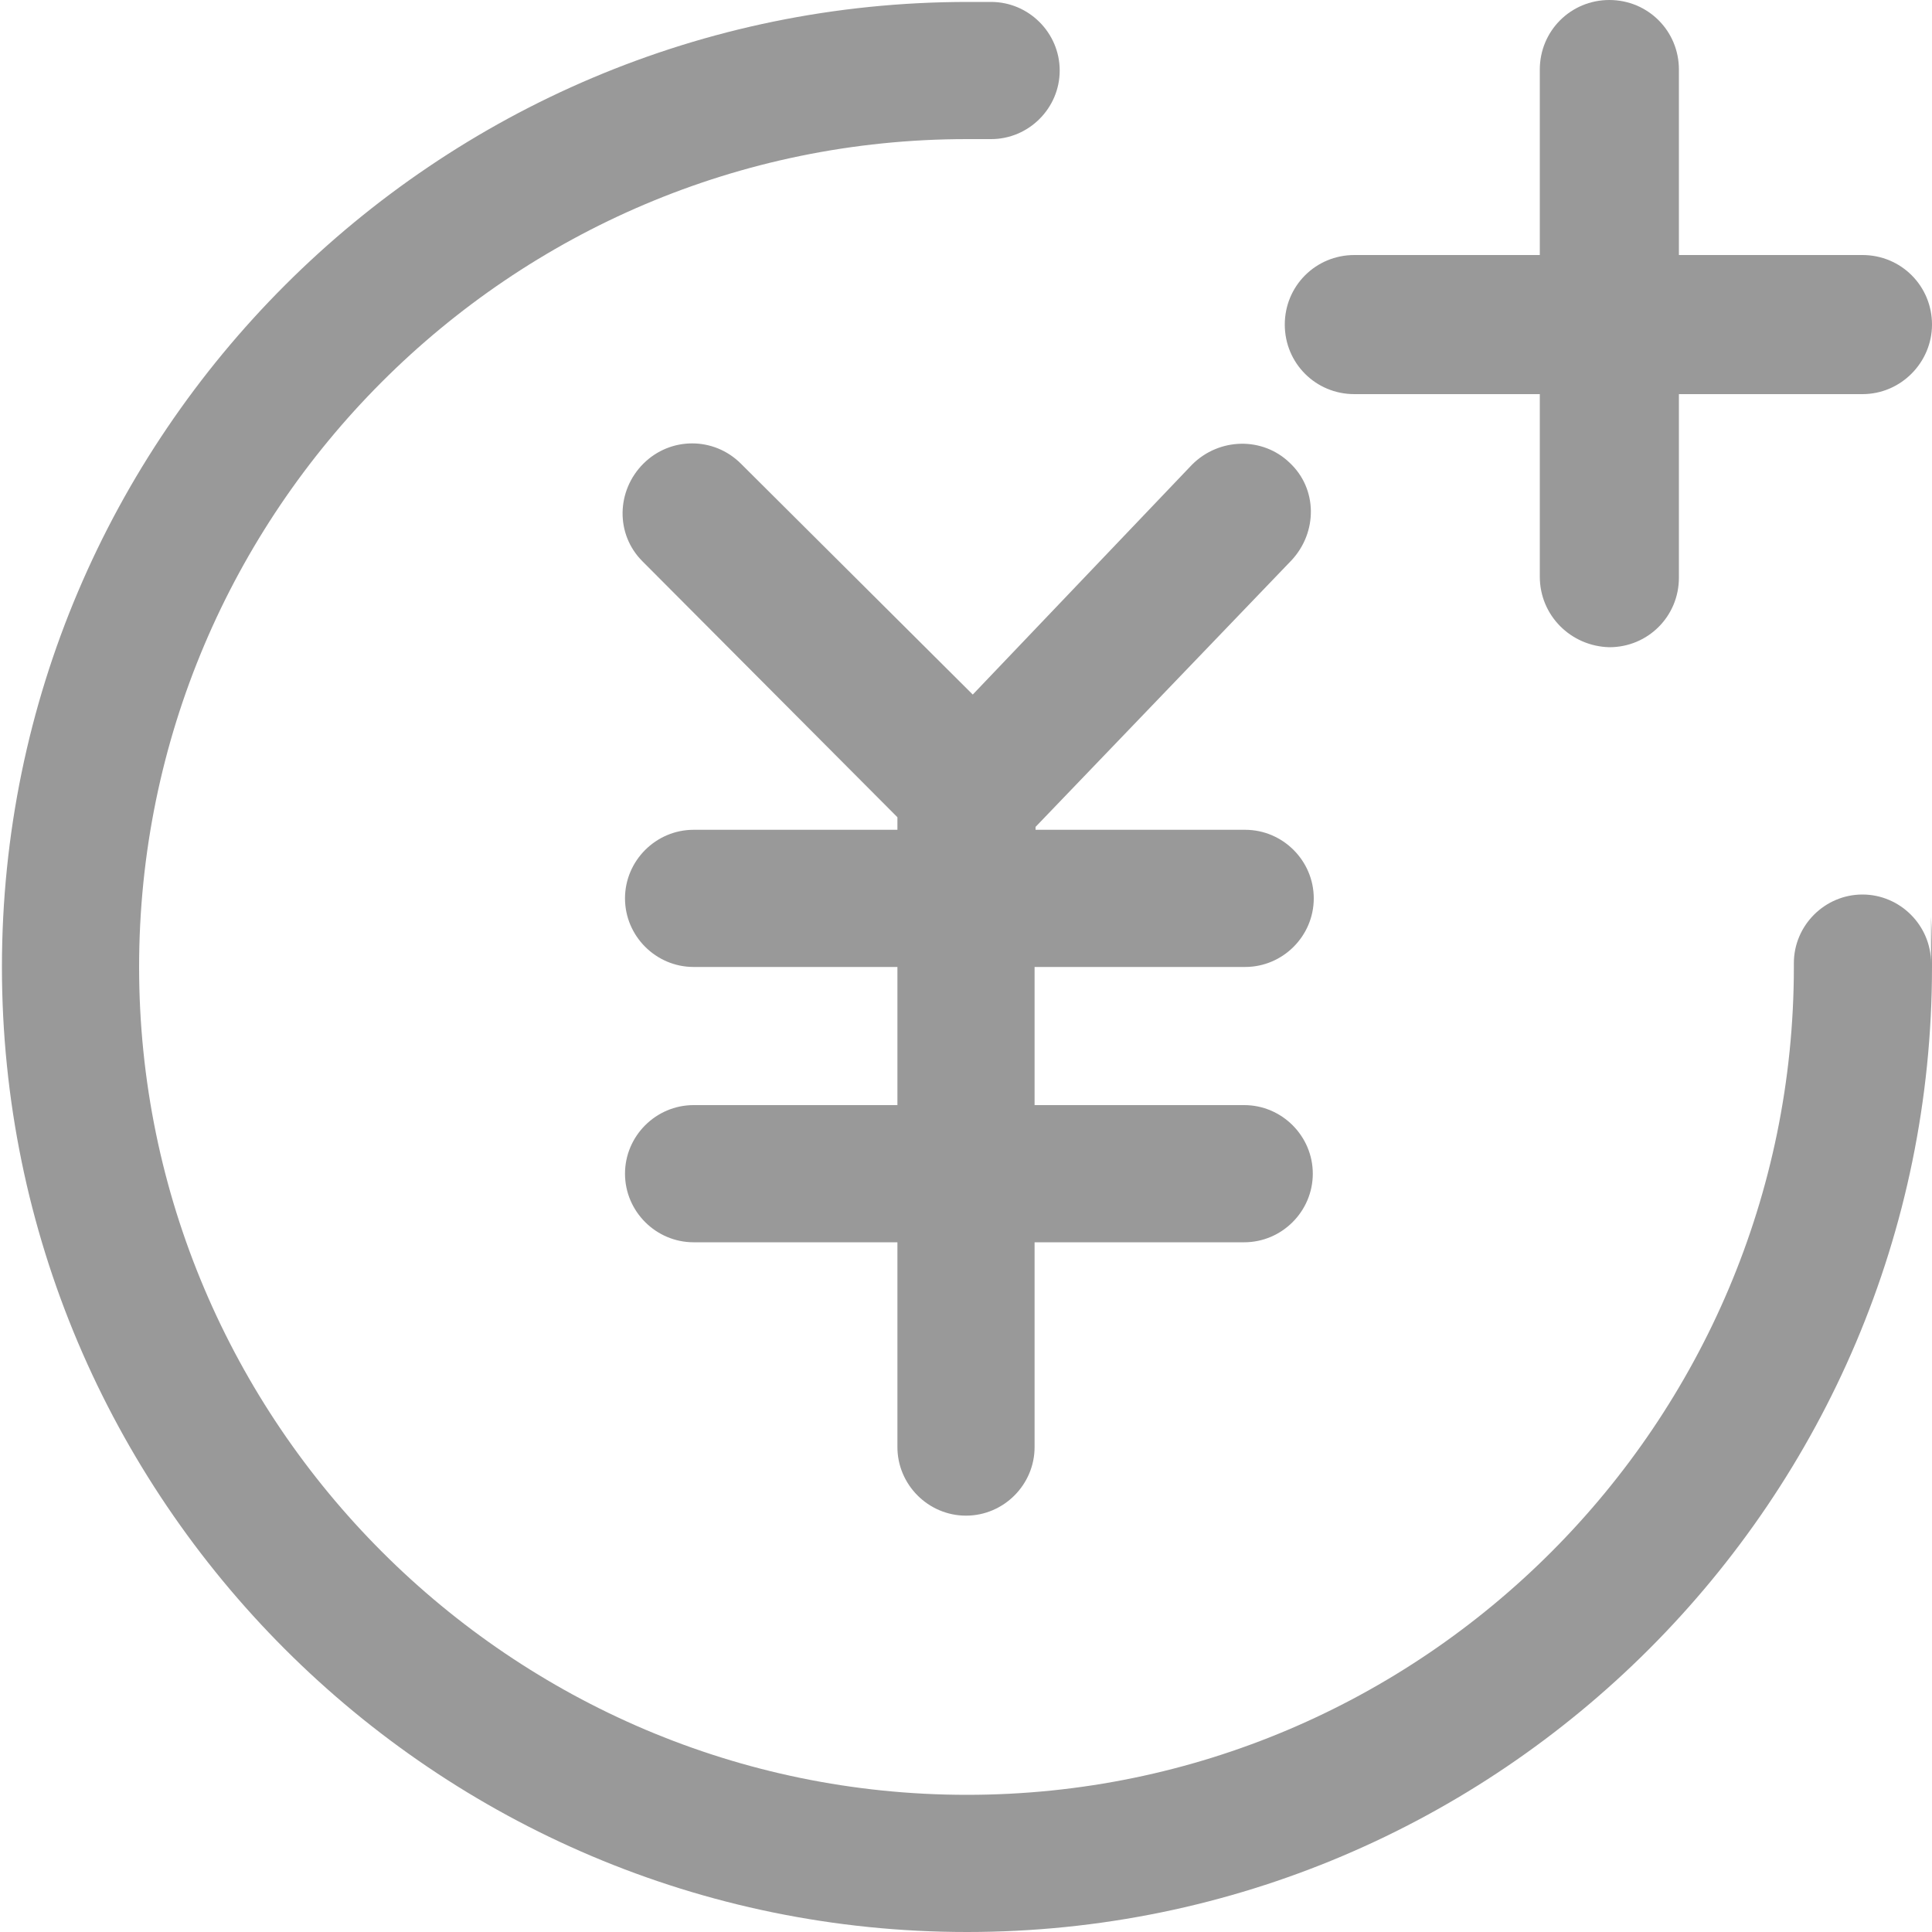 <?xml version="1.0" standalone="no"?><!DOCTYPE svg PUBLIC "-//W3C//DTD SVG 1.1//EN" "http://www.w3.org/Graphics/SVG/1.1/DTD/svg11.dtd"><svg t="1538039432124" class="icon" style="" viewBox="0 0 1024 1024" version="1.1" xmlns="http://www.w3.org/2000/svg" p-id="2218" xmlns:xlink="http://www.w3.org/1999/xlink" width="16" height="16"><defs><style type="text/css"></style></defs><path d="M659.968 512.512c19.968 0 36.352-16.384 36.352-36.352 0-19.968-16.384-36.352-36.352-36.352h-111.104v-1.536L684.544 296.96c13.824-14.848 13.824-37.888-1.024-51.712-14.336-13.824-37.376-13.312-51.712 1.024l-116.224 121.856-122.88-122.368c-14.336-14.336-37.376-14.336-51.712 0s-14.848 37.376-0.512 51.712l135.168 135.68v6.656H367.616c-19.968 0-36.352 16.384-36.352 36.352s16.384 36.352 36.352 36.352h108.032v73.216H367.616c-19.968 0-36.352 16.384-36.352 36.352 0 19.968 16.384 36.352 36.352 36.352h108.032v108.544c0 19.968 16.384 36.352 36.352 36.352 19.968 0 36.352-16.384 36.352-36.352v-108.544h111.104c19.968 0 36.352-16.384 36.352-36.352 0-19.968-16.384-36.352-36.352-36.352h-111.104v-73.216h111.616zM987.136 208.896h-269.312c-20.48 0-36.864-16.384-36.864-36.864s16.384-36.864 36.864-36.864h269.312c20.48 0 36.864 16.384 36.864 36.864 0 19.968-16.384 36.864-36.864 36.864z" fill="#999999" p-id="2219"></path><path d="M816.128 305.664V36.864c0-20.48 16.384-36.864 36.864-36.864s36.864 16.384 36.864 36.864v269.312c0 20.48-16.384 36.864-36.864 36.864-20.48-0.512-36.864-16.896-36.864-37.376z" fill="#999999" p-id="2220"></path><path d="M1023.488 485.888v24.576c0-19.968-16.384-36.352-36.352-36.352-19.968 0-36.352 16.384-36.352 36.352v2.048c0 241.664-196.608 438.784-438.272 438.784-241.664 0-438.784-197.12-438.784-438.784s196.608-438.784 438.784-438.784h12.8c19.968 0 36.352-16.384 36.352-36.352 0-19.968-16.384-36.352-36.352-36.352h-12.288C230.912 1.024 1.024 230.4 1.024 512.512 1.024 794.624 230.4 1024 512.512 1024c282.112 0 511.488-229.376 511.488-511.488 0-9.216 0-17.92-0.512-26.624z" fill="#999999" p-id="2221"></path><path d="M987.136 474.112z" fill="#999999" p-id="2222"></path></svg>